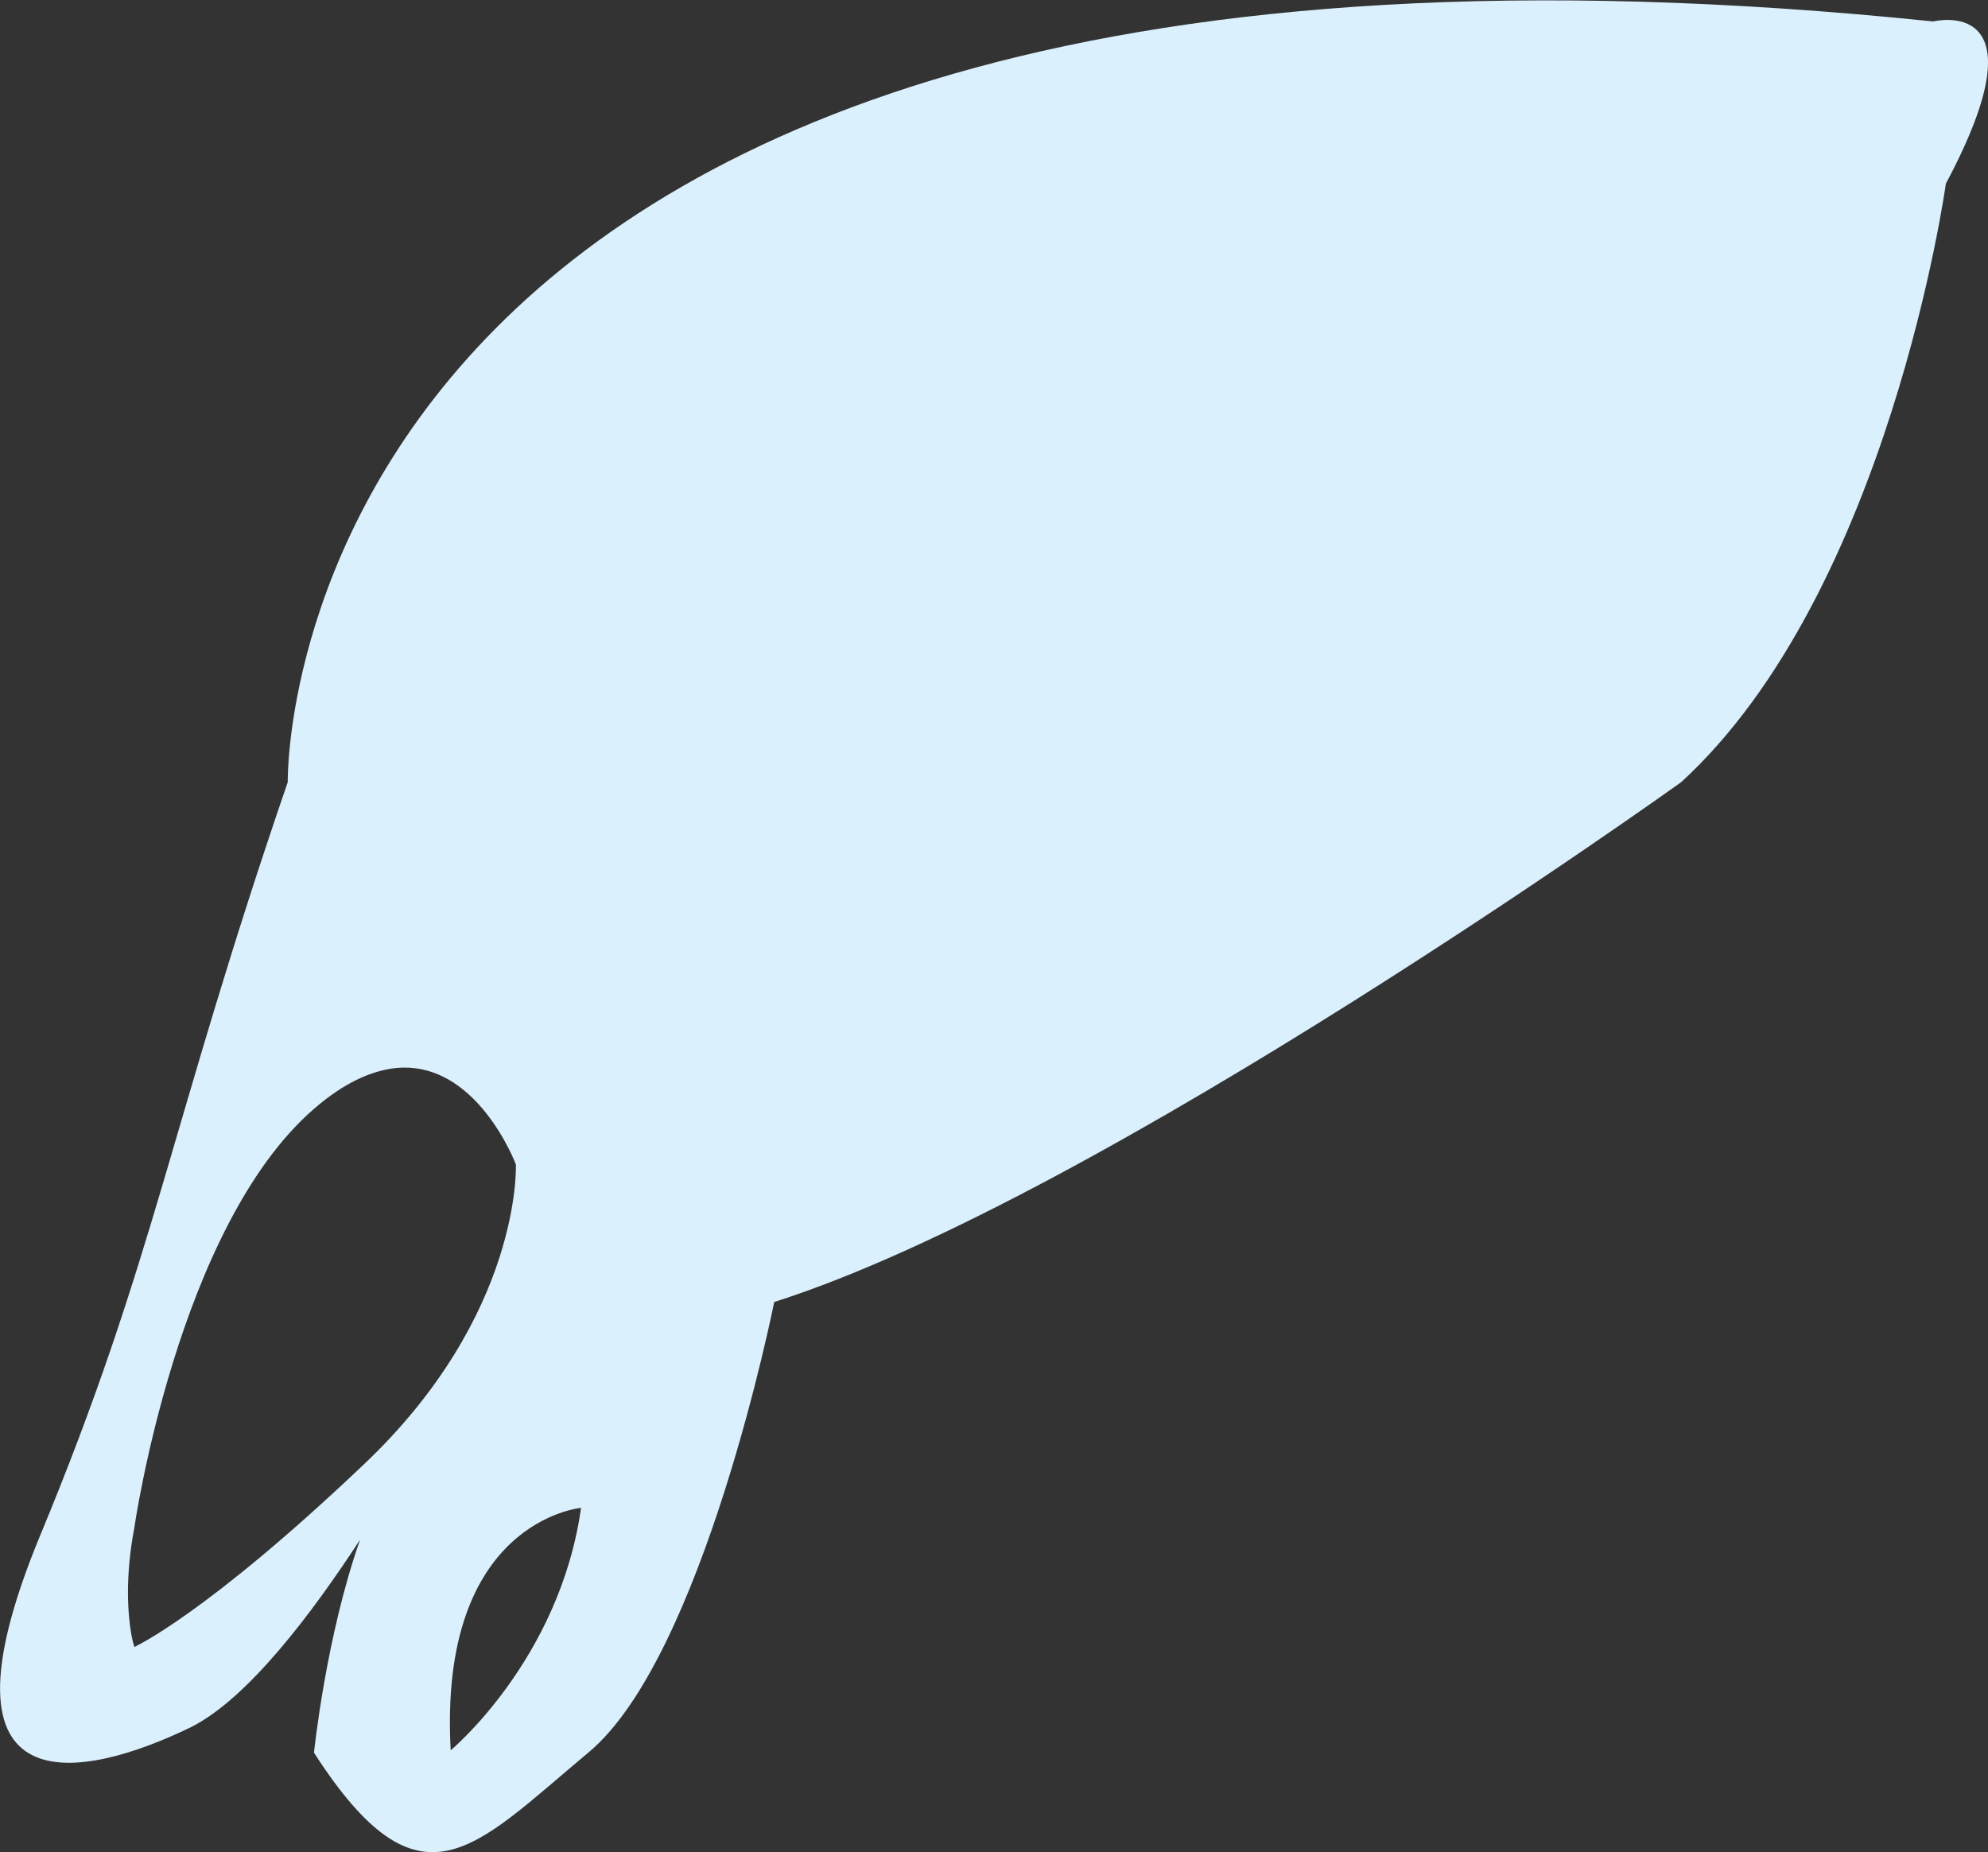 <?xml version="1.0" encoding="UTF-8"?>
<svg id="Calque_2" data-name="Calque 2" xmlns="http://www.w3.org/2000/svg" viewBox="0 0 25.01 23.3">
  <rect x="0" y="0" width="25.01" height="23.3" fill="#333333" stroke="none"/>
  <defs>
    <style>
      .cls-1 {
        fill: #daf0fd;
      }

      .cls-2 {
        fill: none;
      }
    </style>
  </defs>
  <g id="MER">
    <g>
      <path class="cls-1" d="M24.32,.27C3.4-1.89,3.62,9.84,3.62,9.84c-1.48,4.31-1.67,6-3.12,9.49-1.44,3.49,.56,3.05,1.9,2.4,.72-.36,1.53-1.44,2.13-2.36-.43,1.22-.58,2.68-.58,2.68,1.34,2.08,2.01,1.2,3.45,0,1.45-1.2,2.34-5.67,2.34-5.67,4.12-1.31,11.41-6.54,11.41-6.54,2.62-2.4,3.33-7.53,3.33-7.53,1.28-2.4-.16-2.04-.16-2.04ZM4.57,18.43c-1.99,1.89-2.88,2.29-2.88,2.29,0,0-.02-.06-.04-.17-.04-.24-.08-.7,.04-1.33,0,0,.54-3.78,2.26-5.27,.38-.33,.71-.47,1-.51,1.04-.13,1.54,1.21,1.54,1.21,0,0,.08,1.89-1.92,3.78Zm1.1,3.59c-.16-2.89,1.64-3.05,1.64-3.05-.27,1.91-1.64,3.05-1.64,3.05Z"/>
      <path class="cls-2" d="M7.31,18.97c-.27,1.91-1.64,3.05-1.64,3.05-.16-2.89,1.64-3.05,1.64-3.05Z"/>
    </g>
  </g>
</svg>